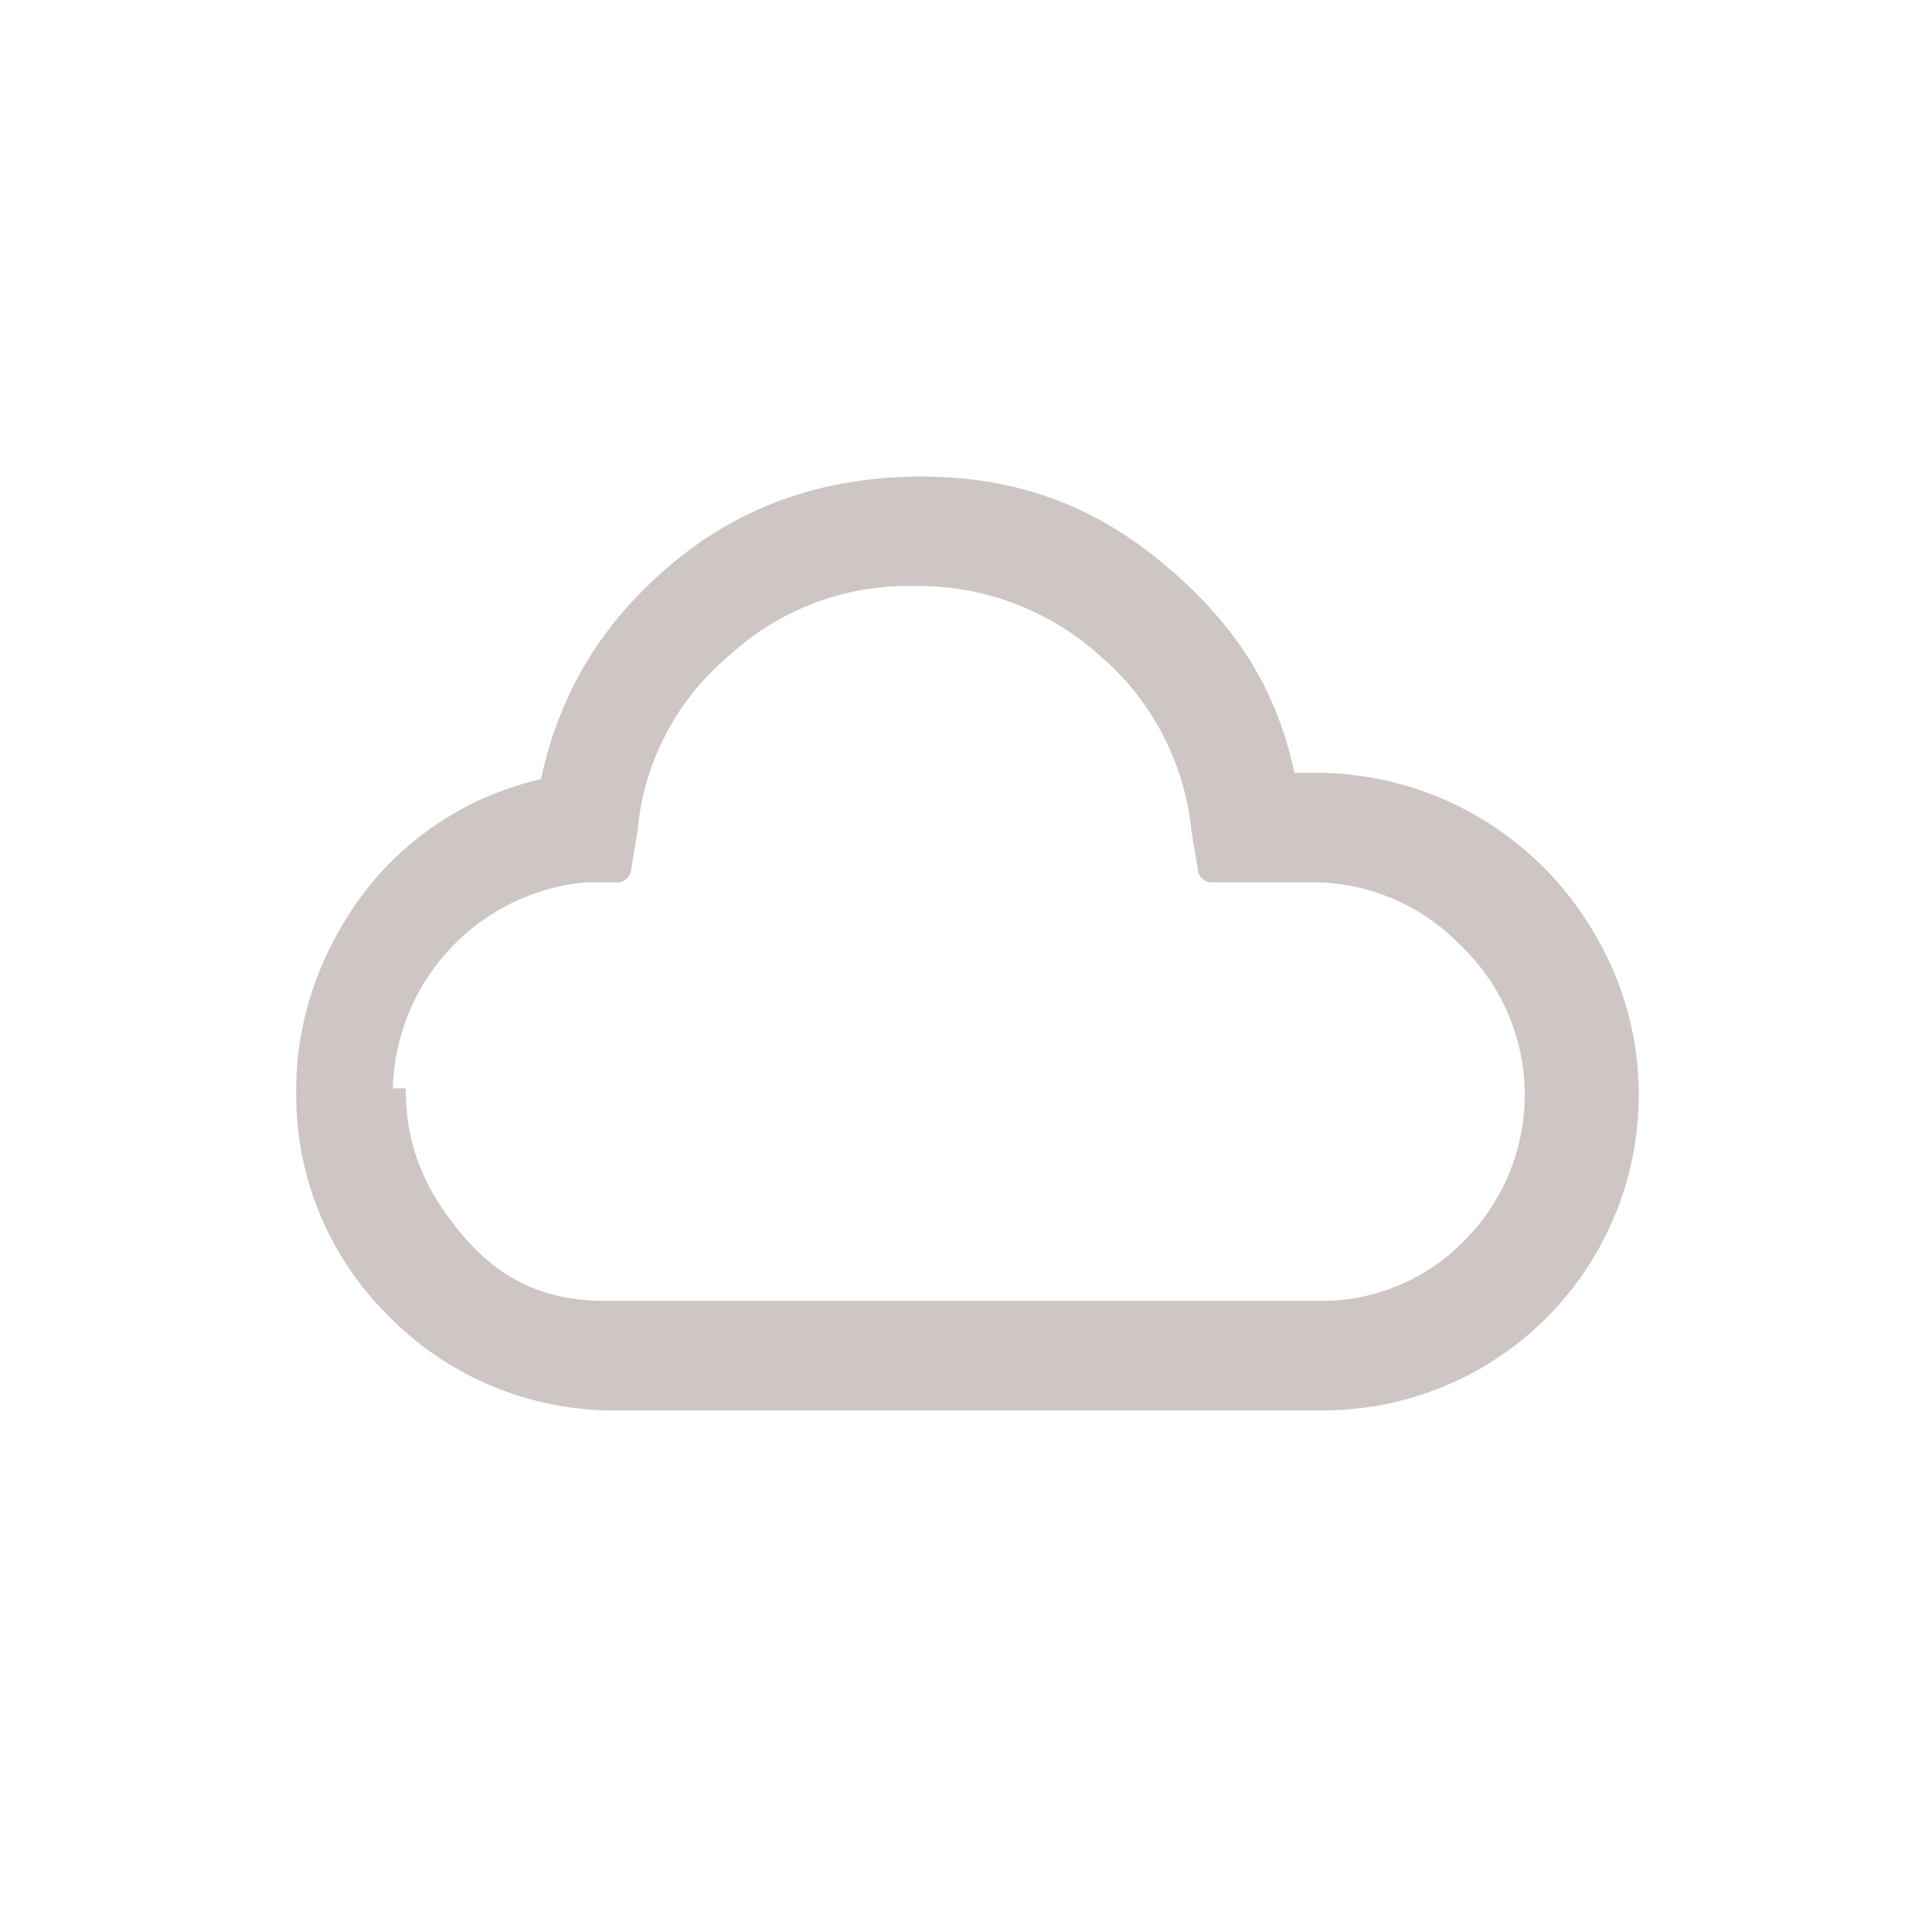 <svg xmlns="http://www.w3.org/2000/svg" viewBox="0 0 30 30">
  <path fill="rgba(173, 159, 159, 0.6)" d="M 4.6 16.9 c 0 -1.1 0.4 -2.2 1.1 -3.1 a 4.8 4.8 0 0 1 2.7 -1.7 c 0.3 -1.4 1 -2.5 2.1 -3.4 s 2.4 -1.3 3.8 -1.3 c 1.4 0 2.6 0.4 3.7 1.3 s 1.8 1.9 2.1 3.3 h 0.3 a 5 5 0 0 1 4.3 2.4 a 4.9 4.9 0 0 1 -4.1 7.5 H 9.4 a 4.9 4.9 0 0 1 -3.4 -1.5 a 4.8 4.8 0 0 1 -1.4 -3.4 z m 1.7 0 c 0 0.9 0.3 1.6 0.9 2.3 s 1.3 1 2.2 1 H 20.6 a 3.1 3.1 0 0 0 2.2 -1 a 3.2 3.2 0 0 0 -0.1 -4.5 a 3.2 3.2 0 0 0 -2.3 -1 h -1.6 c -0.1 0 -0.2 -0.1 -0.2 -0.2 l -0.1 -0.6 a 4.1 4.1 0 0 0 -1.4 -2.7 a 4.2 4.2 0 0 0 -2.9 -1.1 a 4.1 4.1 0 0 0 -2.9 1.1 a 4 4 0 0 0 -1.4 2.7 l -0.1 0.6 c 0 0.1 -0.1 0.2 -0.2 0.2 h -0.5 a 3.3 3.3 0 0 0 -3 3.2 z"/>
</svg>
